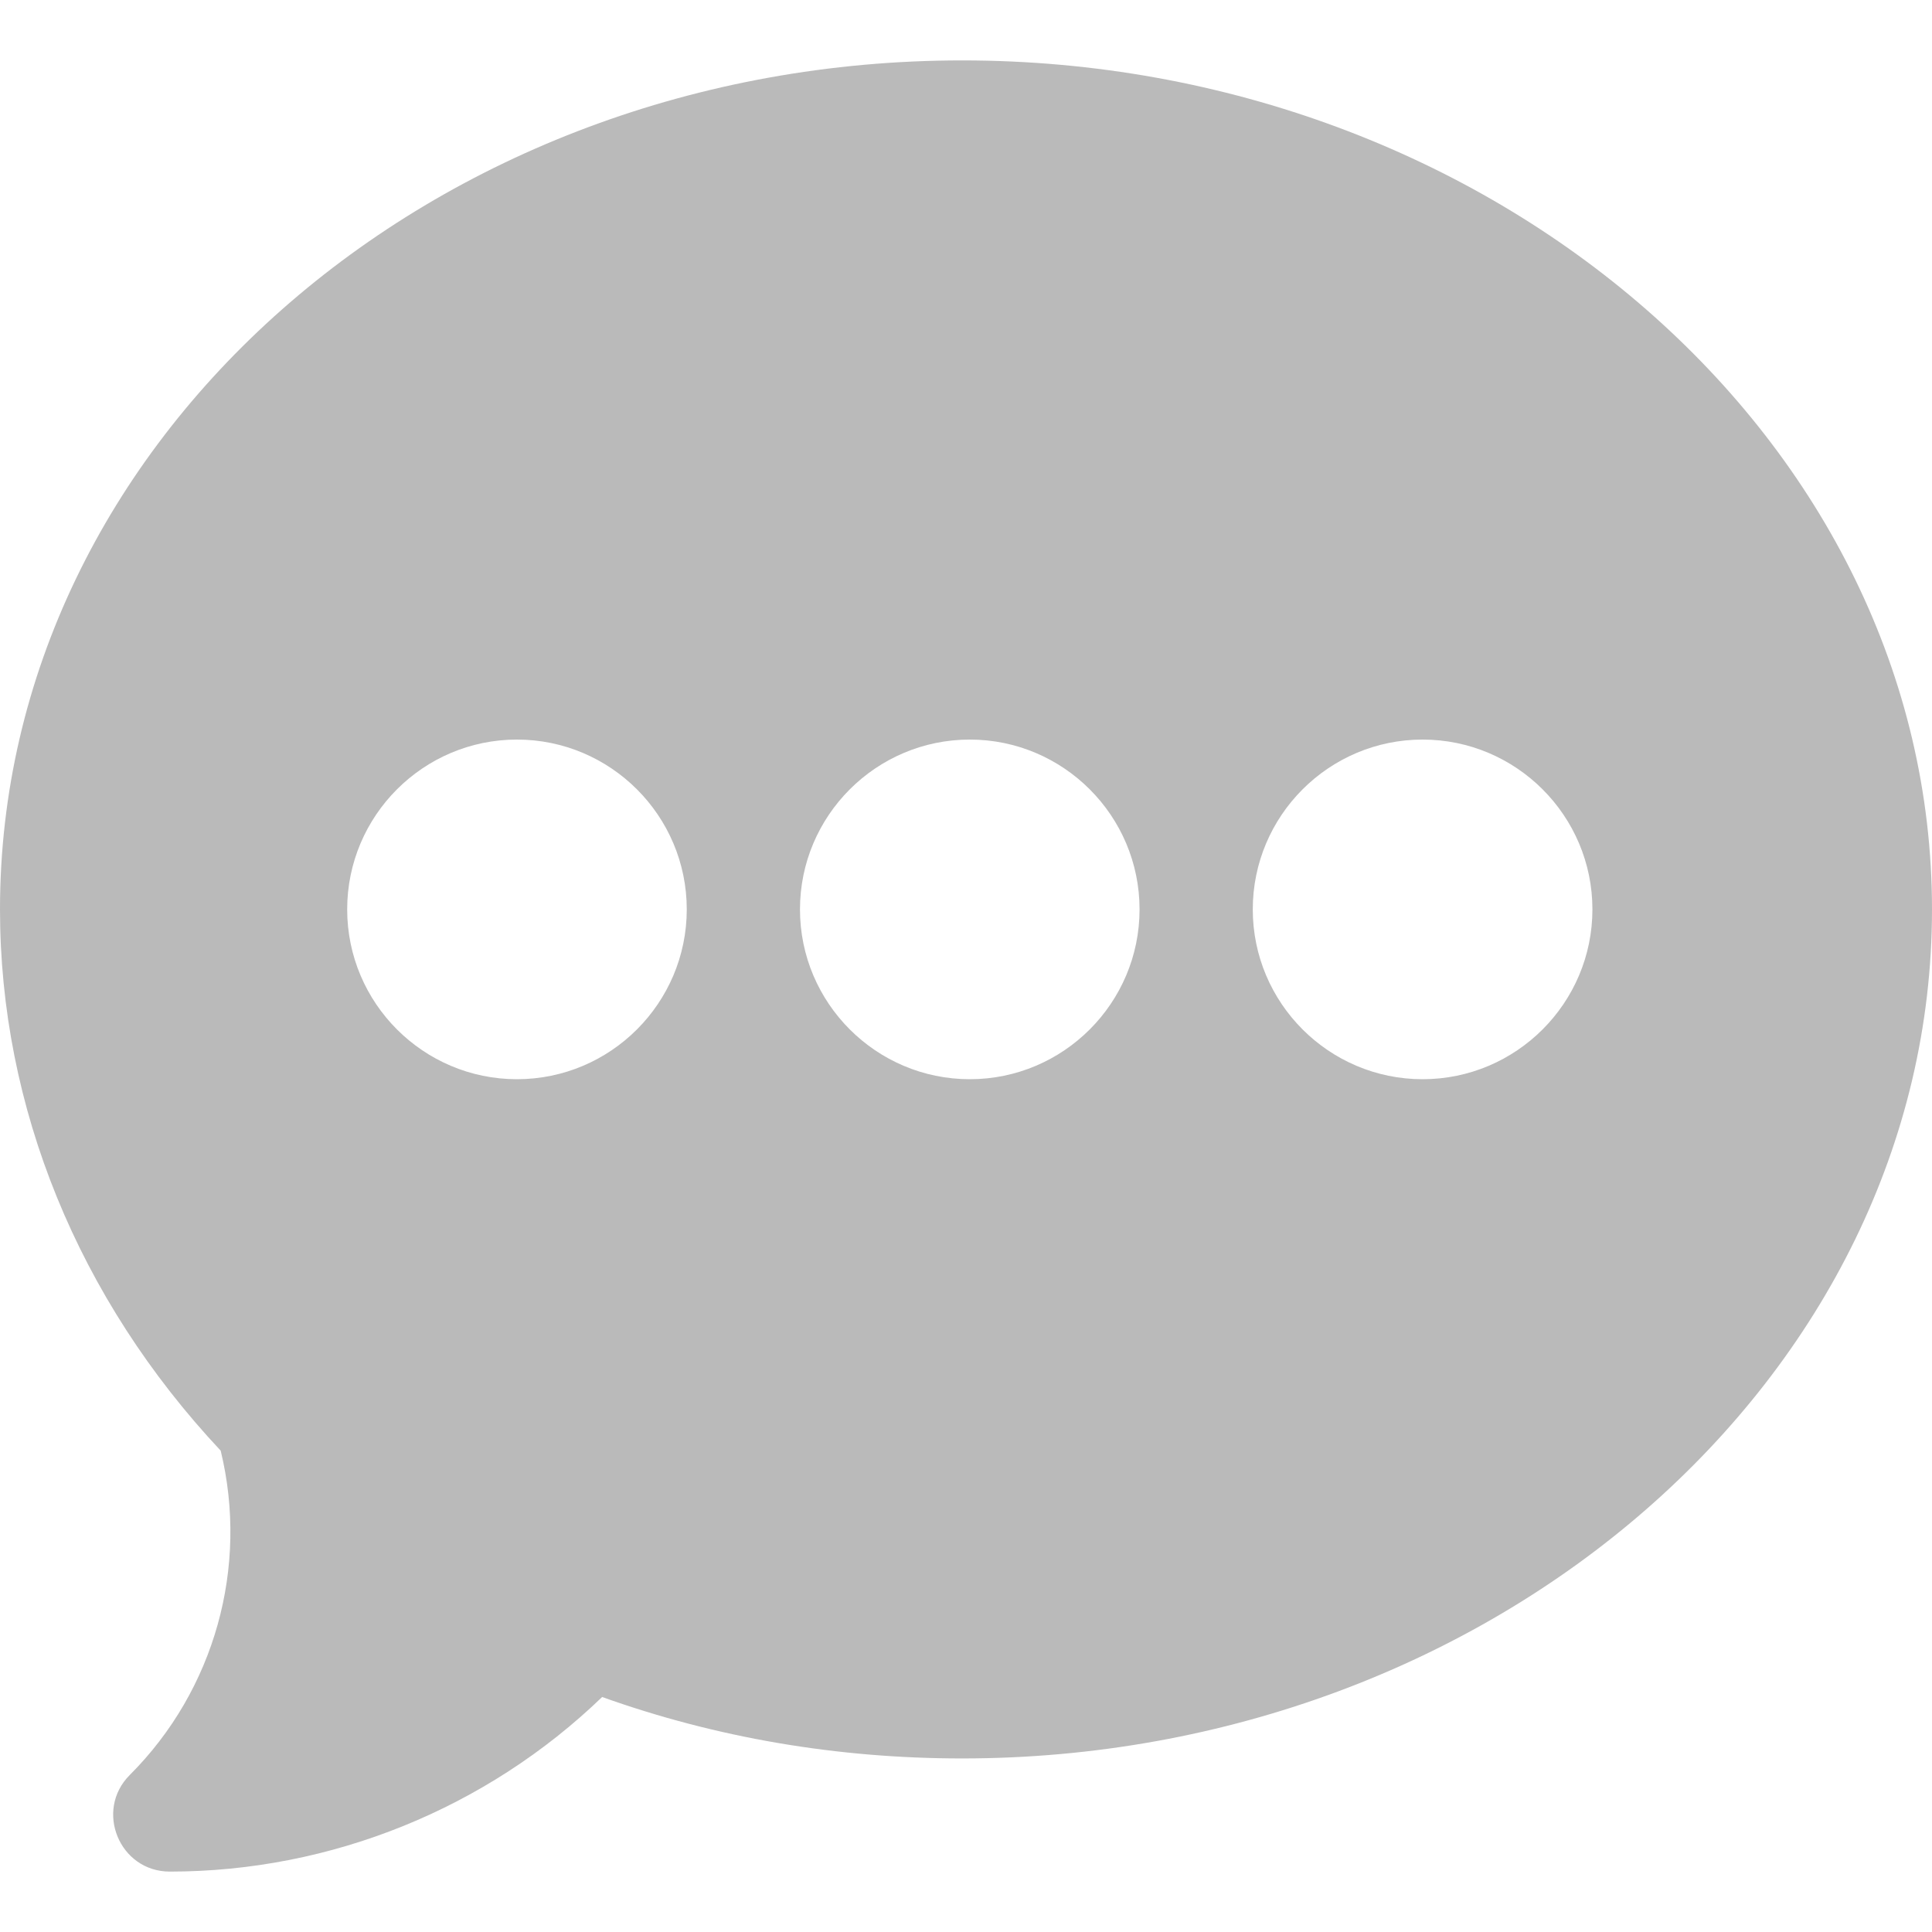<svg width="30" height="30" viewBox="0 0 30 30" fill="none" xmlns="http://www.w3.org/2000/svg">
<g clip-path="url(#clip0_13082_2685)">
<path d="M14.941 0.938C6.703 0.938 0 6.851 0 14.121C0 17.192 1.215 20.168 3.427 22.526C3.865 24.331 3.334 26.244 2.015 27.562C1.464 28.113 1.854 29.062 2.637 29.062C5.141 29.062 7.556 28.081 9.35 26.351C11.124 26.985 13.002 27.305 14.941 27.305C23.18 27.305 30 21.391 30 14.121C30 6.851 23.18 0.938 14.941 0.938ZM8.027 16.758C6.573 16.758 5.391 15.575 5.391 14.121C5.391 12.667 6.573 11.484 8.027 11.484C9.481 11.484 10.664 12.667 10.664 14.121C10.664 15.575 9.481 16.758 8.027 16.758ZM15.059 16.758C13.605 16.758 12.422 15.575 12.422 14.121C12.422 12.667 13.605 11.484 15.059 11.484C16.512 11.484 17.695 12.667 17.695 14.121C17.695 15.575 16.512 16.758 15.059 16.758ZM22.09 16.758C20.636 16.758 19.453 15.575 19.453 14.121C19.453 12.667 20.636 11.484 22.09 11.484C23.544 11.484 24.727 12.667 24.727 14.121C24.727 15.575 23.544 16.758 22.09 16.758Z" fill="#BABABA"/>
</g>
<defs>
<clipPath id="clip0_13082_2685">
<rect width="30" height="30" fill="white"/>
</clipPath>
</defs>
</svg>
